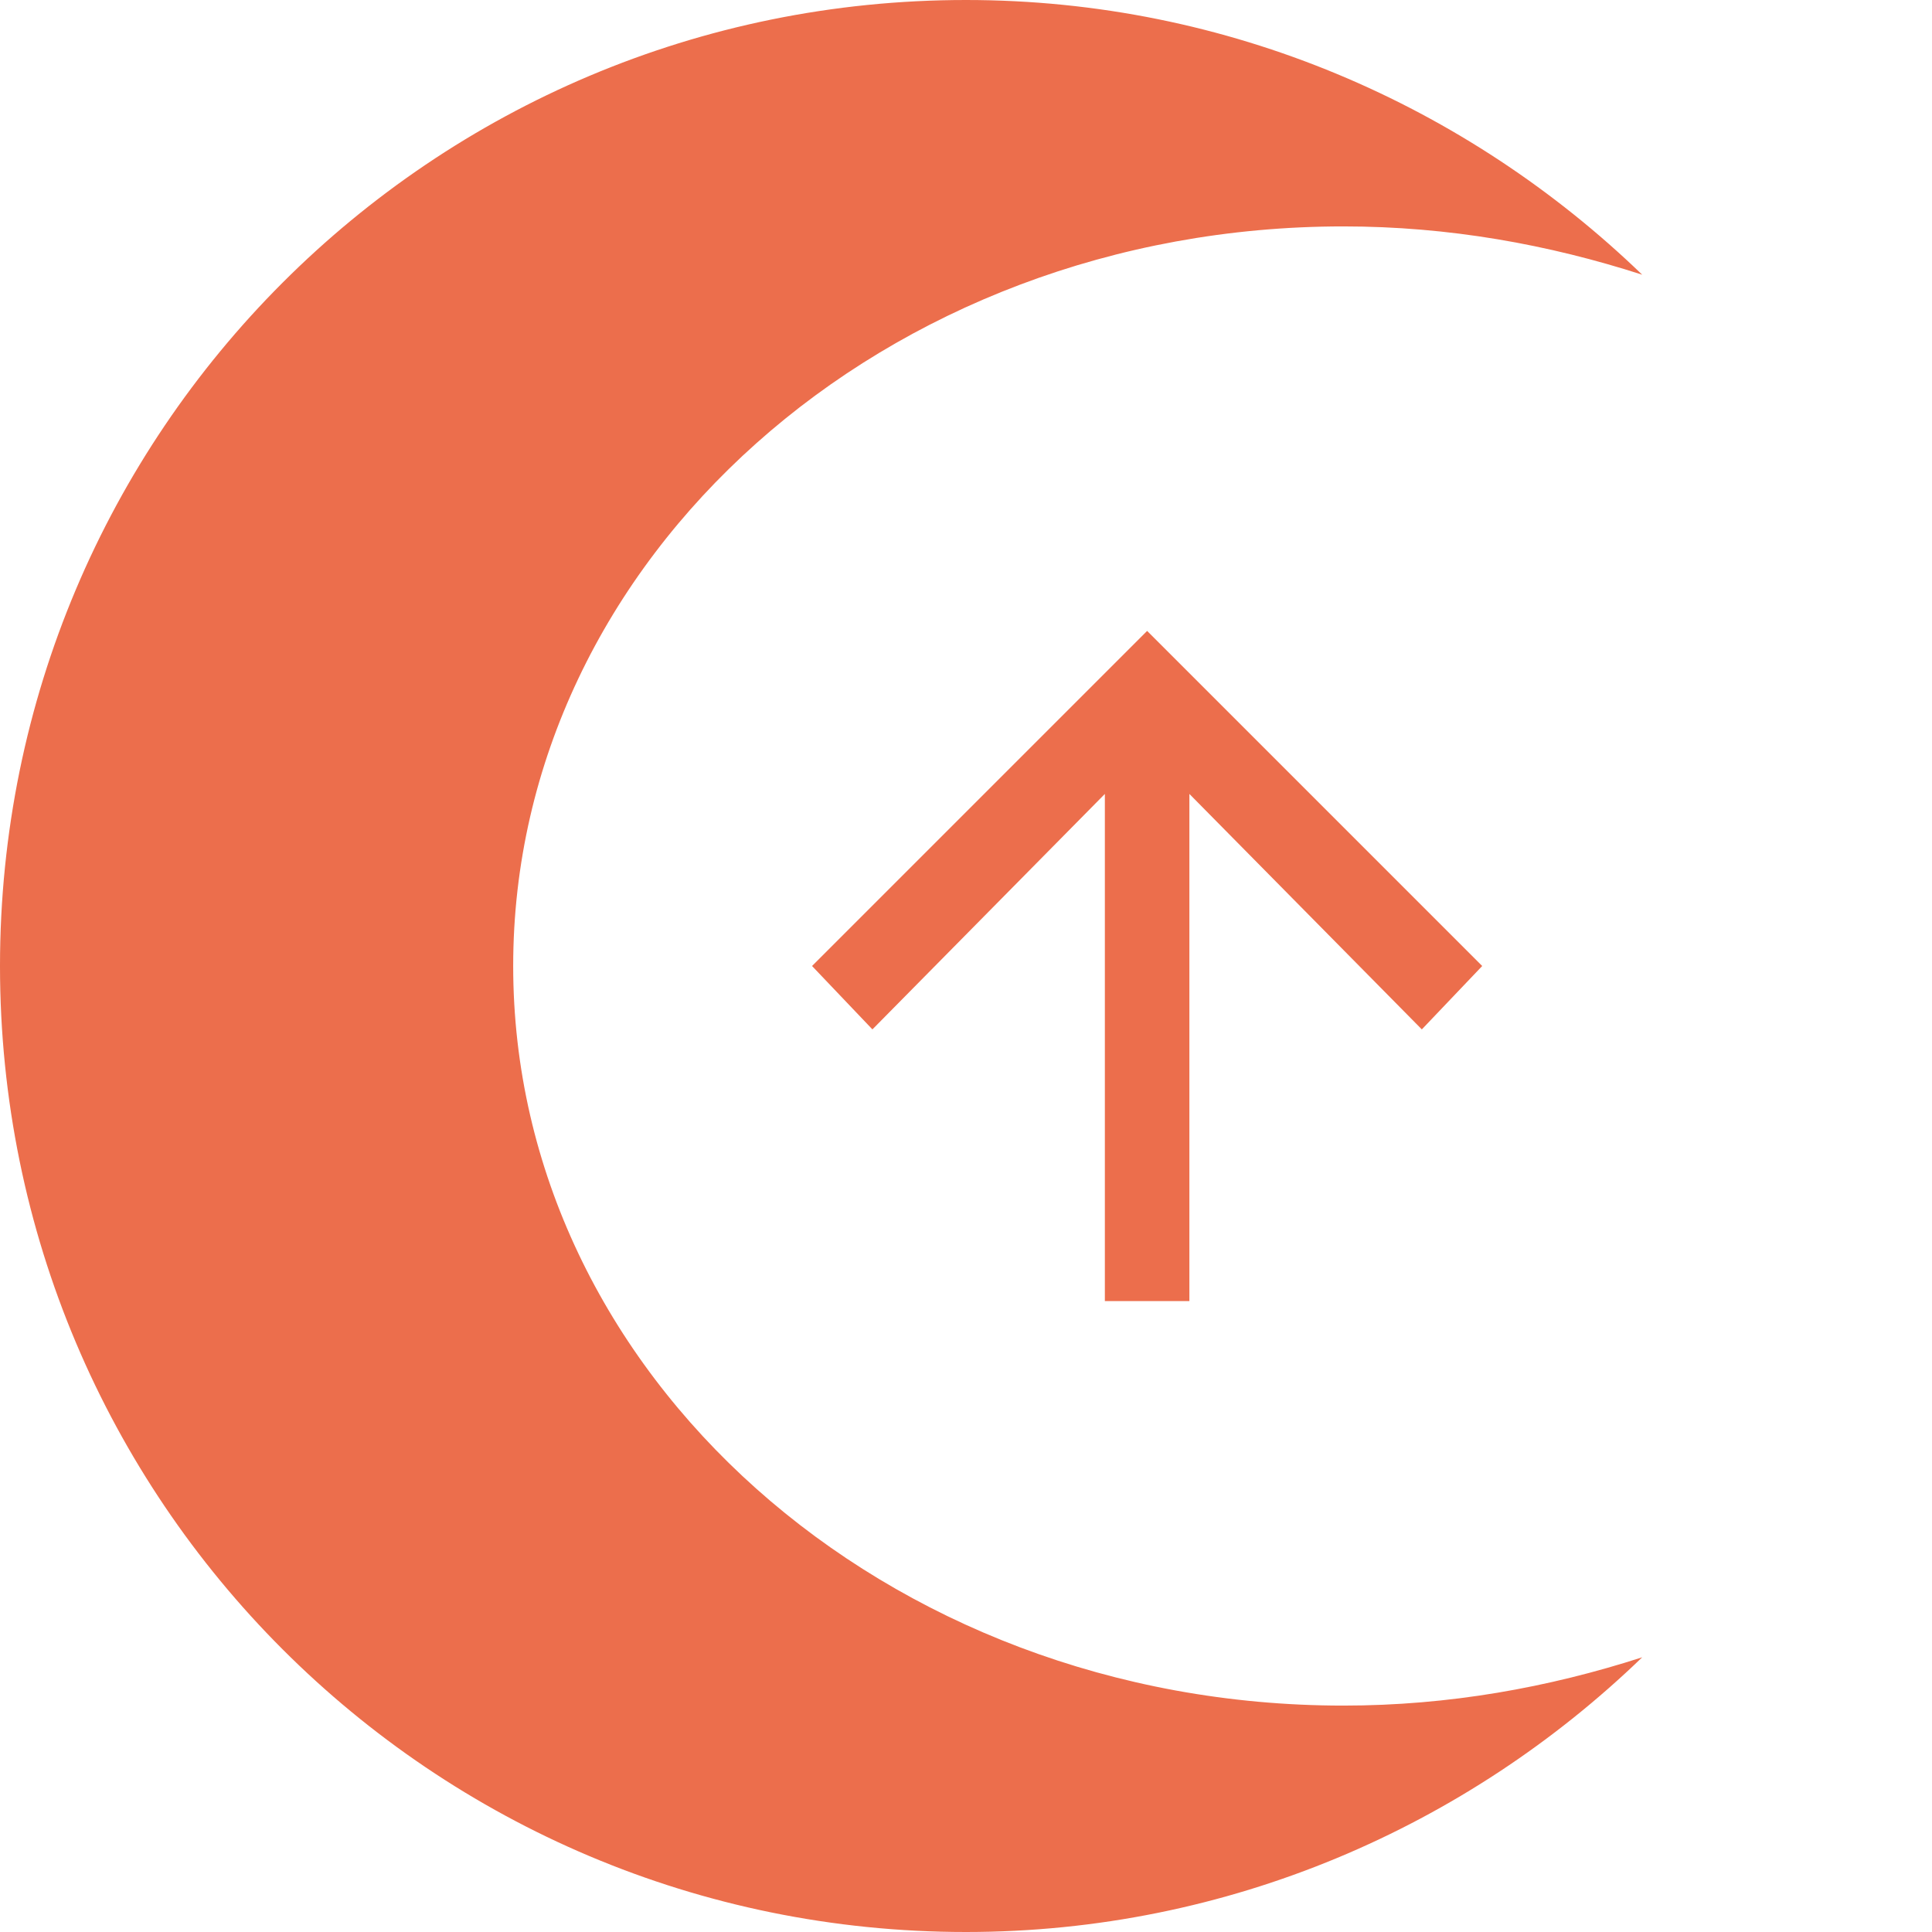 <?xml version="1.0" encoding="utf-8"?>
<!-- Generator: Adobe Illustrator 25.0.0, SVG Export Plug-In . SVG Version: 6.00 Build 0)  -->
<svg version="1.1" id="Слой_1" xmlns="http://www.w3.org/2000/svg" xmlns:xlink="http://www.w3.org/1999/xlink" x="0px" y="0px"
	 viewBox="0 0 64 64" style="enable-background:new 0 0 64 64;" xml:space="preserve">
<g>
	<path style="fill:#EC6E4C;" d="M44.5,56.5C29.3,56.5,17,45.5,17,32C17,18.5,29.3,7.5,44.5,7.5c3.5,0,6.8,0.6,9.9,1.6
		C48.6,3.5,40.7,0,32,0C14.3,0,0,14.3,0,32c0,17.7,14.3,32,32,32c8.7,0,16.6-3.5,22.4-9.1C51.3,55.9,48,56.5,44.5,56.5z"/>
</g>
<polygon style="fill:#EC6E4C;" points="49.1,32 38,20.9 26.9,32 28.9,34.1 36.6,26.3 36.6,43.1 39.4,43.1 39.4,26.3 47.1,34.1 "/>
</svg>
